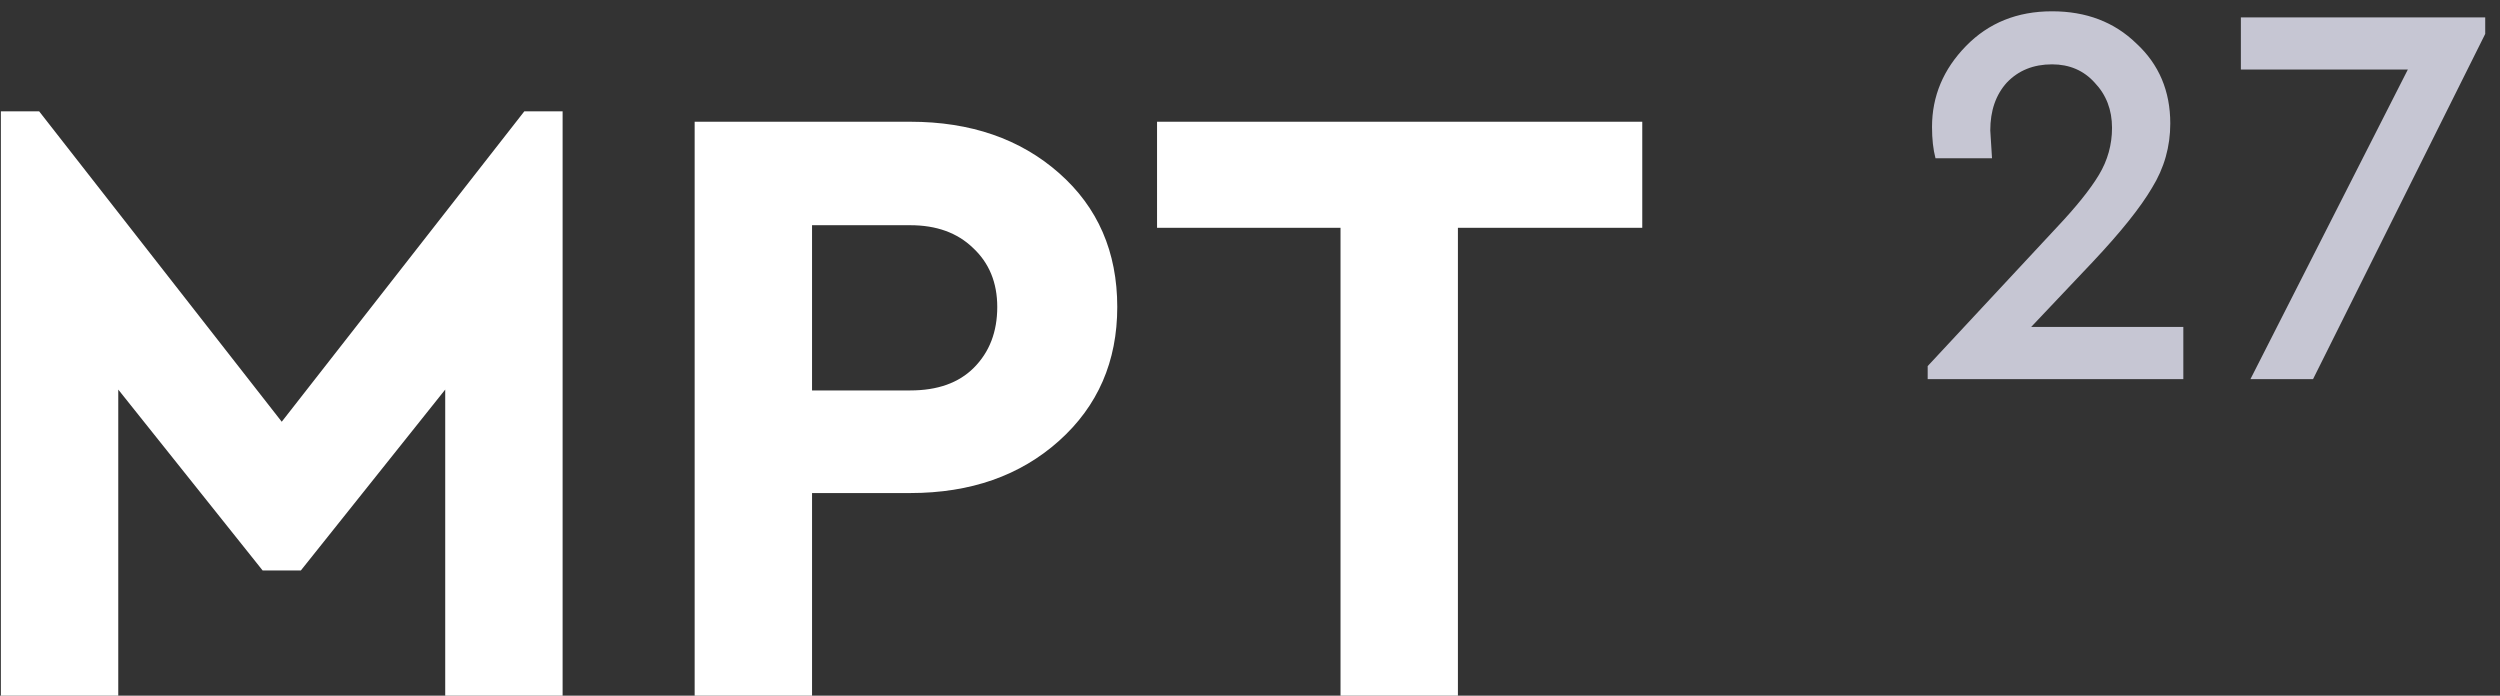 <svg width="115" height="32" fill="none" xmlns="http://www.w3.org/2000/svg"><rect width="100%" height="100%" fill="#333333" stroke="none"/><path d="M24.12 5.12h1.76V32h-5.4V17.92l-6.64 8.32h-1.76l-6.64-8.32V32H.04V5.12H1.8L12.96 19.4 24.12 5.12zM31.954 32V5.6h9.92c2.773 0 5.053.787 6.84 2.36s2.68 3.627 2.68 6.16c0 2.507-.893 4.56-2.68 6.16-1.787 1.6-4.067 2.4-6.84 2.4h-4.52V32h-5.4zm5.4-14.04h4.52c1.253 0 2.227-.347 2.92-1.04.72-.72 1.08-1.653 1.08-2.8 0-1.12-.373-2.027-1.12-2.72-.72-.693-1.68-1.04-2.88-1.04h-4.52v7.6zM61.664 32V10.48h-8.44V5.6h22.32v4.88h-8.48V32h-5.4z" fill="#fff"/><path d="M93.433 15.04h7v2.4h-11.76v-.6l5.92-6.36c.907-.96 1.56-1.773 1.96-2.44.4-.667.6-1.387.6-2.16 0-.827-.266-1.52-.8-2.08-.506-.56-1.16-.84-1.96-.84-.853 0-1.546.28-2.08.84-.506.56-.76 1.293-.76 2.2l.08 1.28h-2.6c-.106-.4-.16-.88-.16-1.44 0-1.413.52-2.653 1.56-3.72 1.04-1.067 2.36-1.6 3.96-1.6 1.574 0 2.867.493 3.88 1.48 1.04.96 1.56 2.187 1.56 3.68 0 1.067-.28 2.053-.84 2.96-.533.907-1.44 2.04-2.72 3.4l-2.84 3zM103.08.8h11.24v.76l-7.92 15.88h-2.88l7.24-14.24h-7.68V.8z" fill="#C6C6D3"/></svg>
